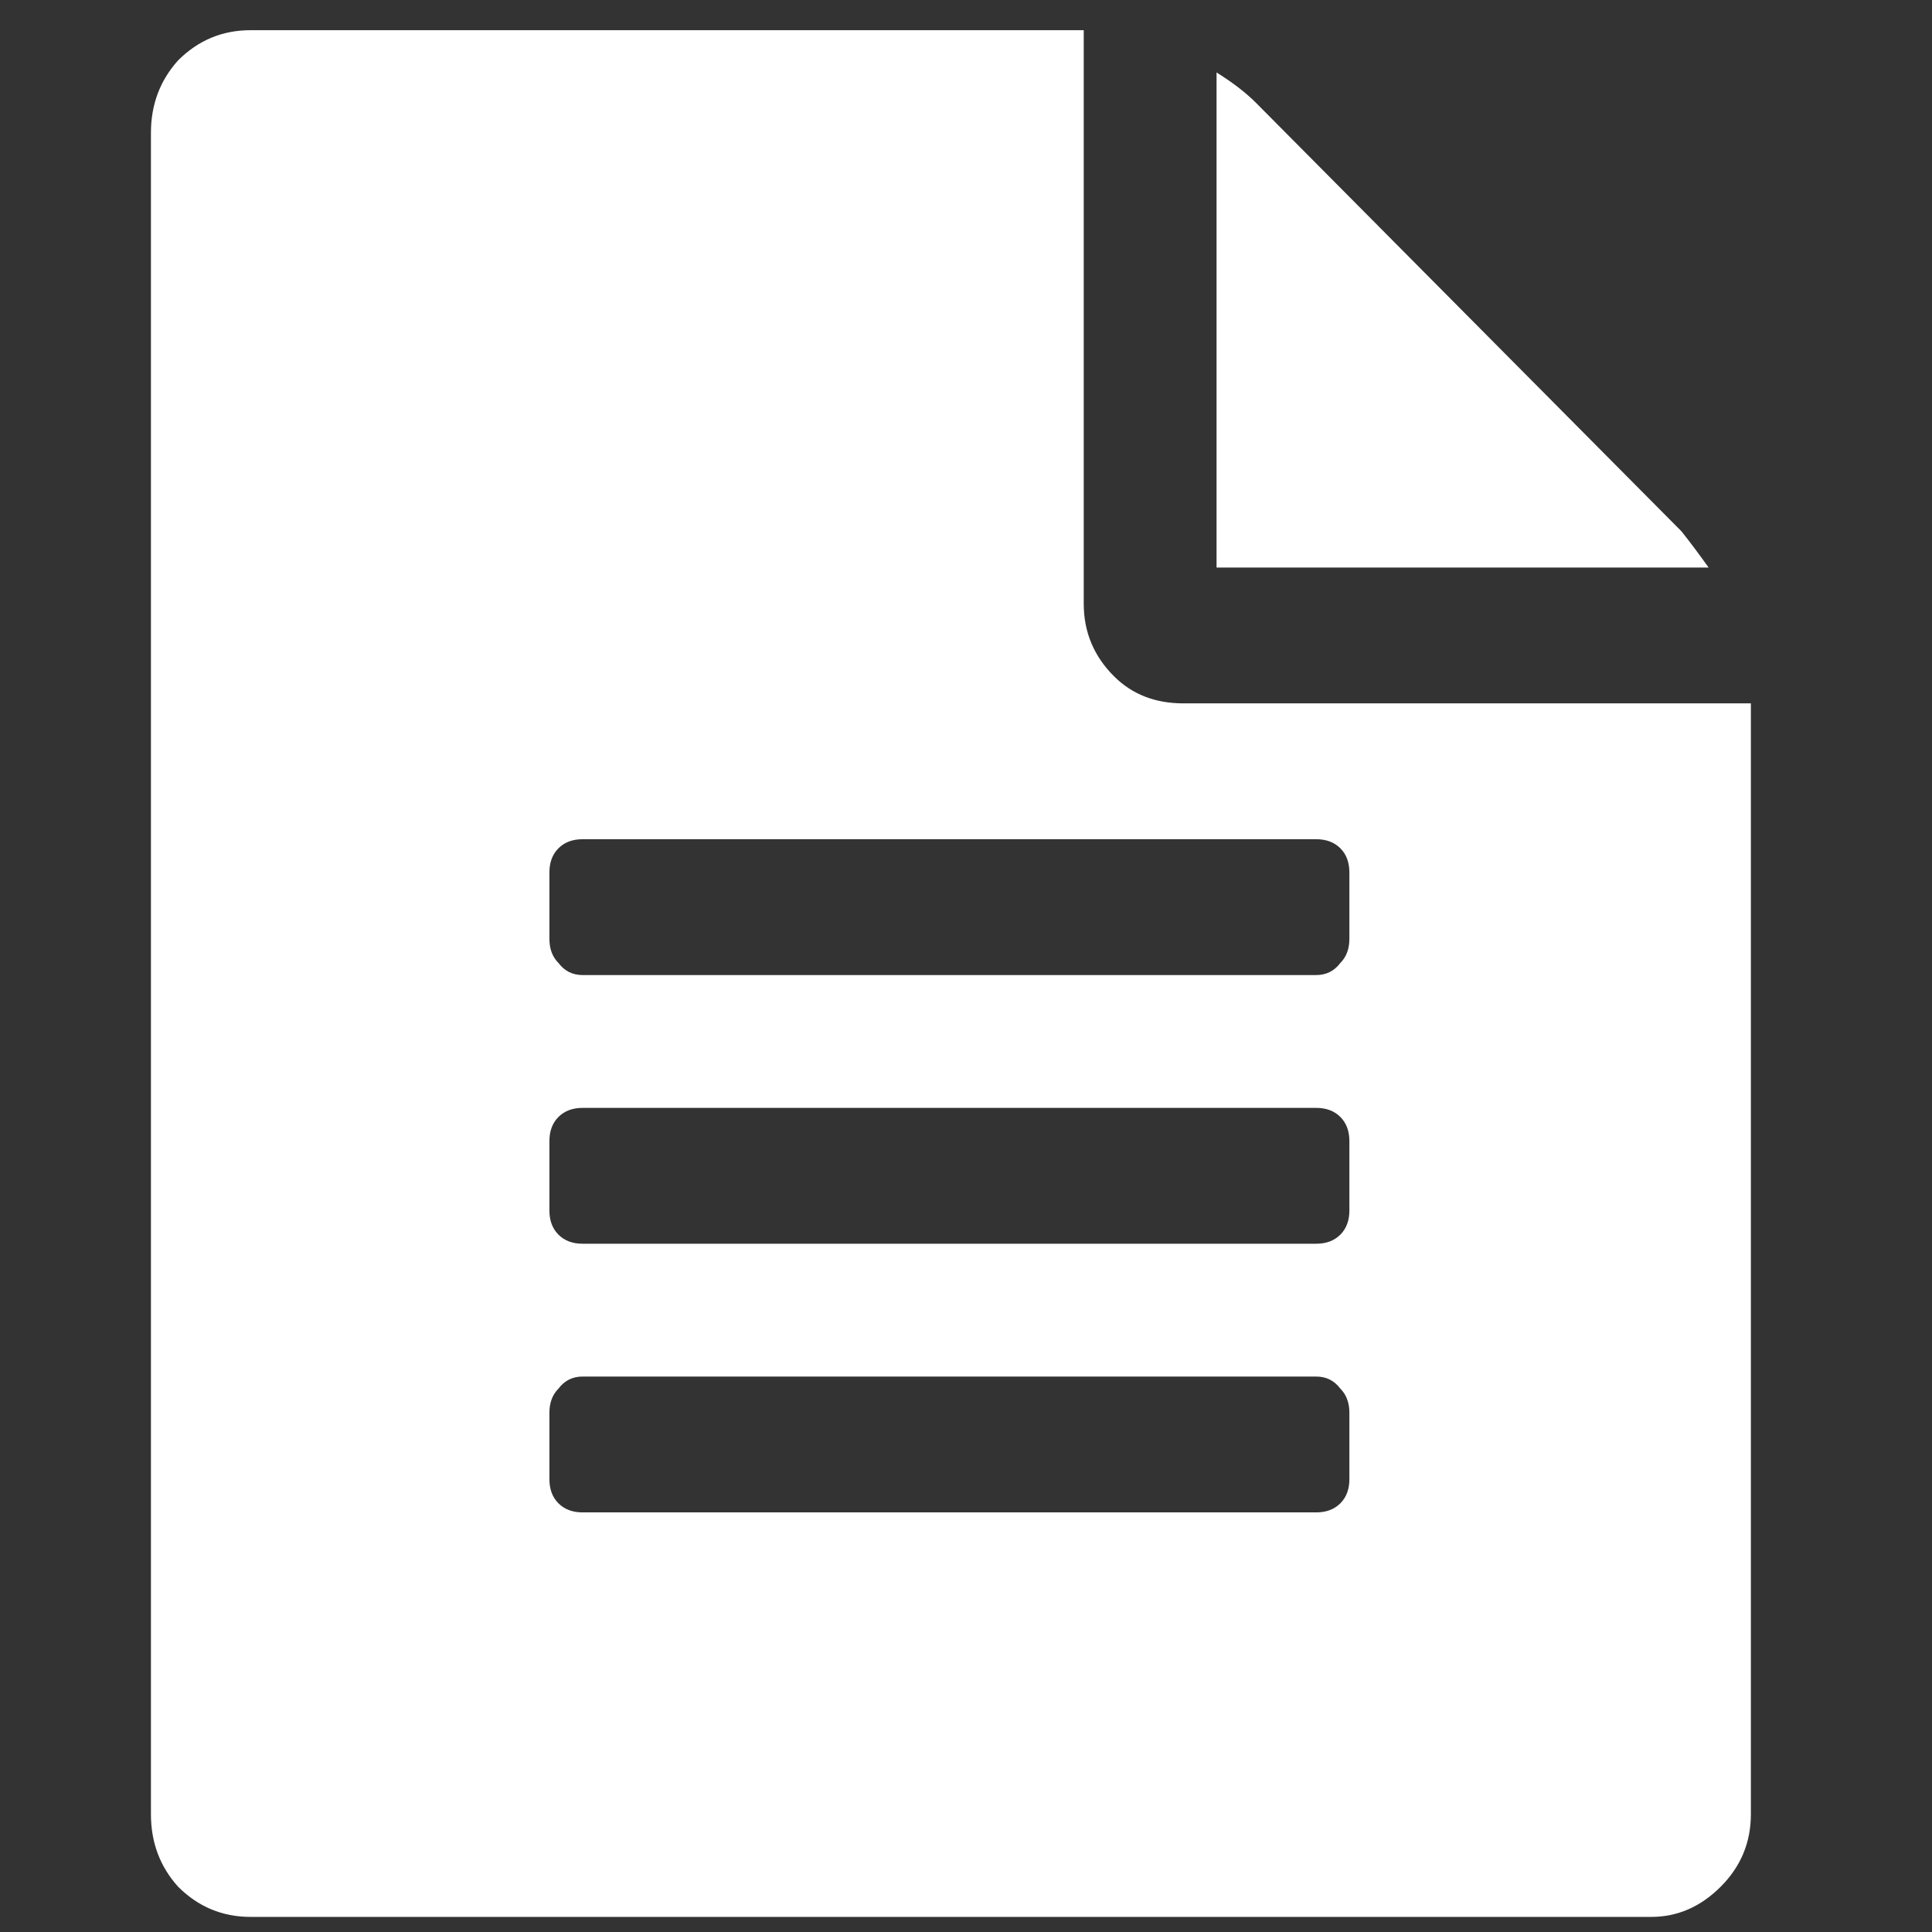 <svg version="1.2" xmlns="http://www.w3.org/2000/svg" viewBox="0 0 64 64" width="64" height="64">
	<rect x="0" y="0" width="64" height="64" fill="#333333" stroke="none"/>
	<title>Map_icon-svg</title>
	<style>
		.s0 { fill: #ffffff } 
	</style>
	<path id="Layer 5" fill-rule="evenodd" class="s0" d="m41.6 3.4q-0.5-0.5-1.3-1v16.4h16.3q-0.5-0.7-0.9-1.2zm-4.7 19q-1-1-1-2.4v-19h-27.6q-1.4 0-2.4 1-0.9 1-0.9 2.4v55.7q0 1.4 0.9 2.4 1 1 2.4 1h46.4q1.3 0 2.3-1 1-1 1-2.4v-36.8h-18.8q-1.4 0-2.3-0.9zm7.5 27.4q-0.3 0.3-0.8 0.3h-24.3q-0.5 0-0.8-0.3-0.3-0.3-0.3-0.8v-2.2q0-0.5 0.3-0.8 0.3-0.4 0.8-0.4h24.3q0.5 0 0.8 0.4 0.3 0.3 0.3 0.8v2.2q0 0.5-0.3 0.8zm0-8.9q-0.3 0.3-0.8 0.3h-24.3q-0.5 0-0.8-0.3-0.3-0.3-0.3-0.8v-2.3q0-0.5 0.3-0.8 0.3-0.3 0.8-0.3h24.3q0.5 0 0.8 0.3 0.3 0.3 0.3 0.8v2.3q0 0.5-0.3 0.8zm0-9q-0.3 0.4-0.8 0.4h-24.3q-0.5 0-0.8-0.4-0.3-0.3-0.3-0.8v-2.2q0-0.5 0.3-0.8 0.3-0.3 0.8-0.3h24.3q0.5 0 0.8 0.3 0.3 0.3 0.3 0.8v2.2q0 0.5-0.3 0.8z"/>
</svg>